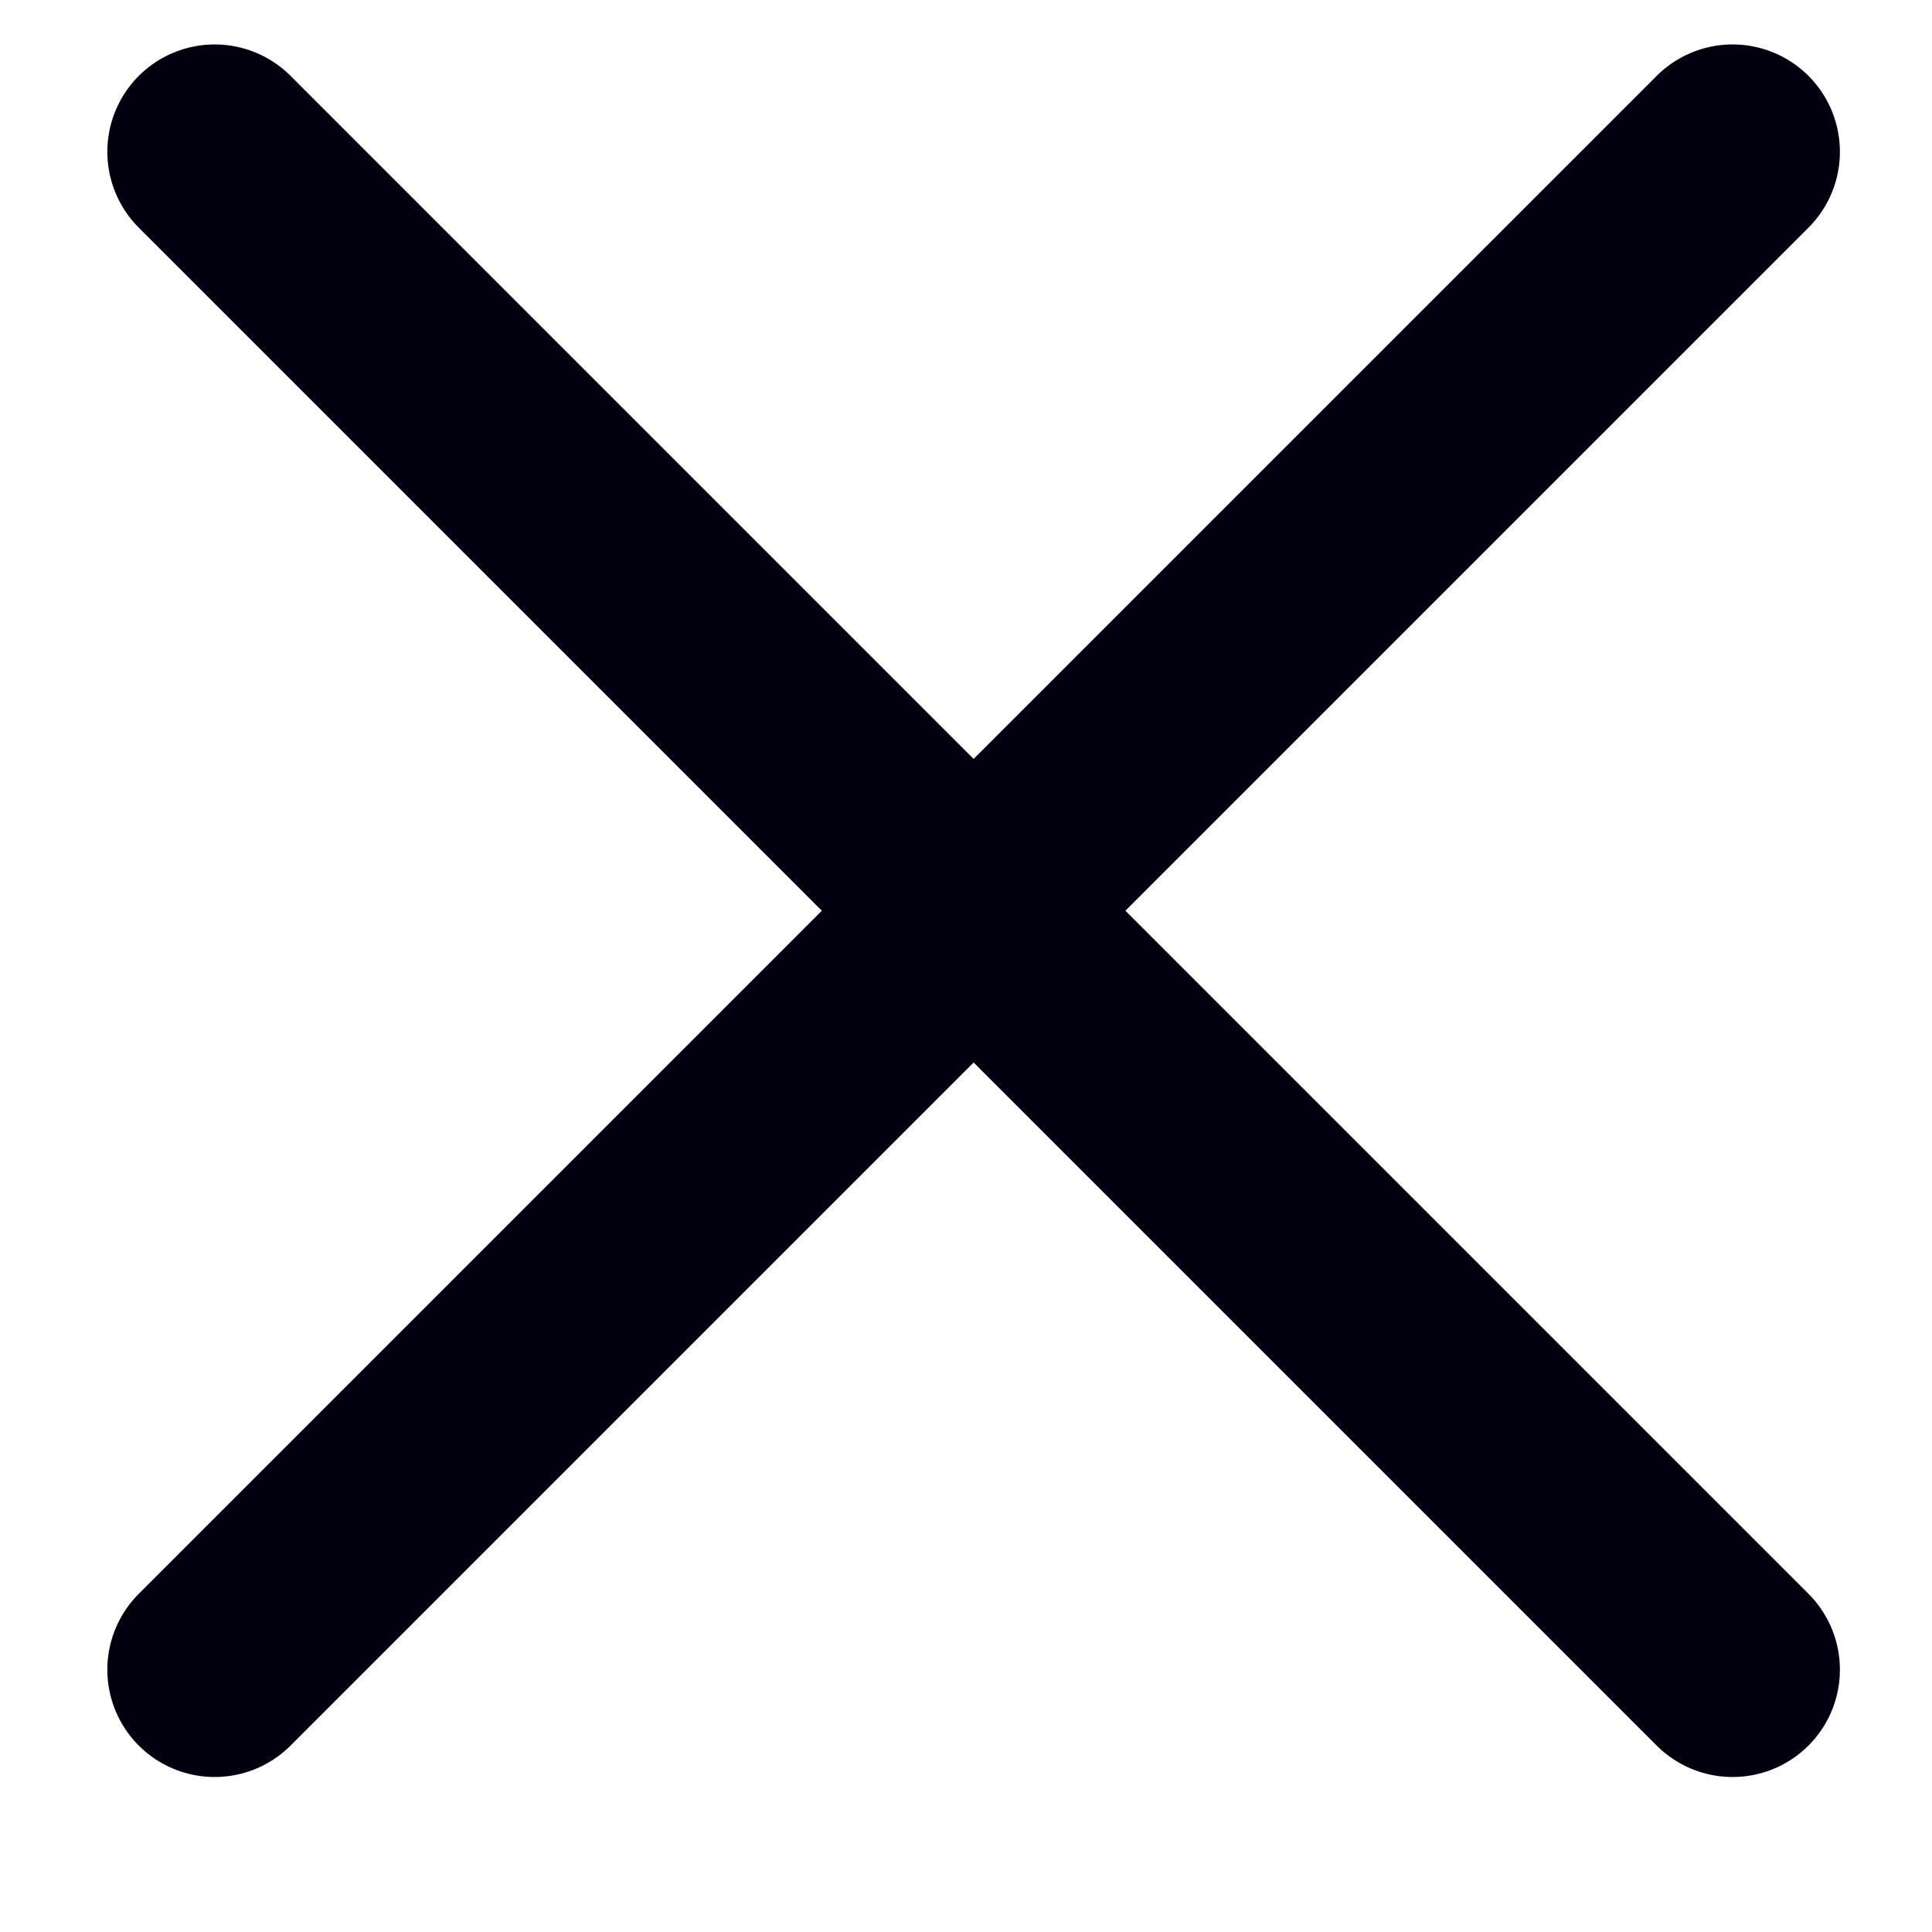 <svg
  width="9"
  height="9"
  viewBox="0 0 9 9"
  fill="none"
  xmlns="http://www.w3.org/2000/svg"
>
<line
    x1="1"
    y1="7.778"
    x2="8.071"
    y2="0.707"
    stroke="#02000f"
    stroke-linecap="round"
  />
<line
    x1="8.071"
    y1="7.778"
    x2="1"
    y2="0.707"
    stroke="#02000f"
    stroke-linecap="round"
  />
</svg>
